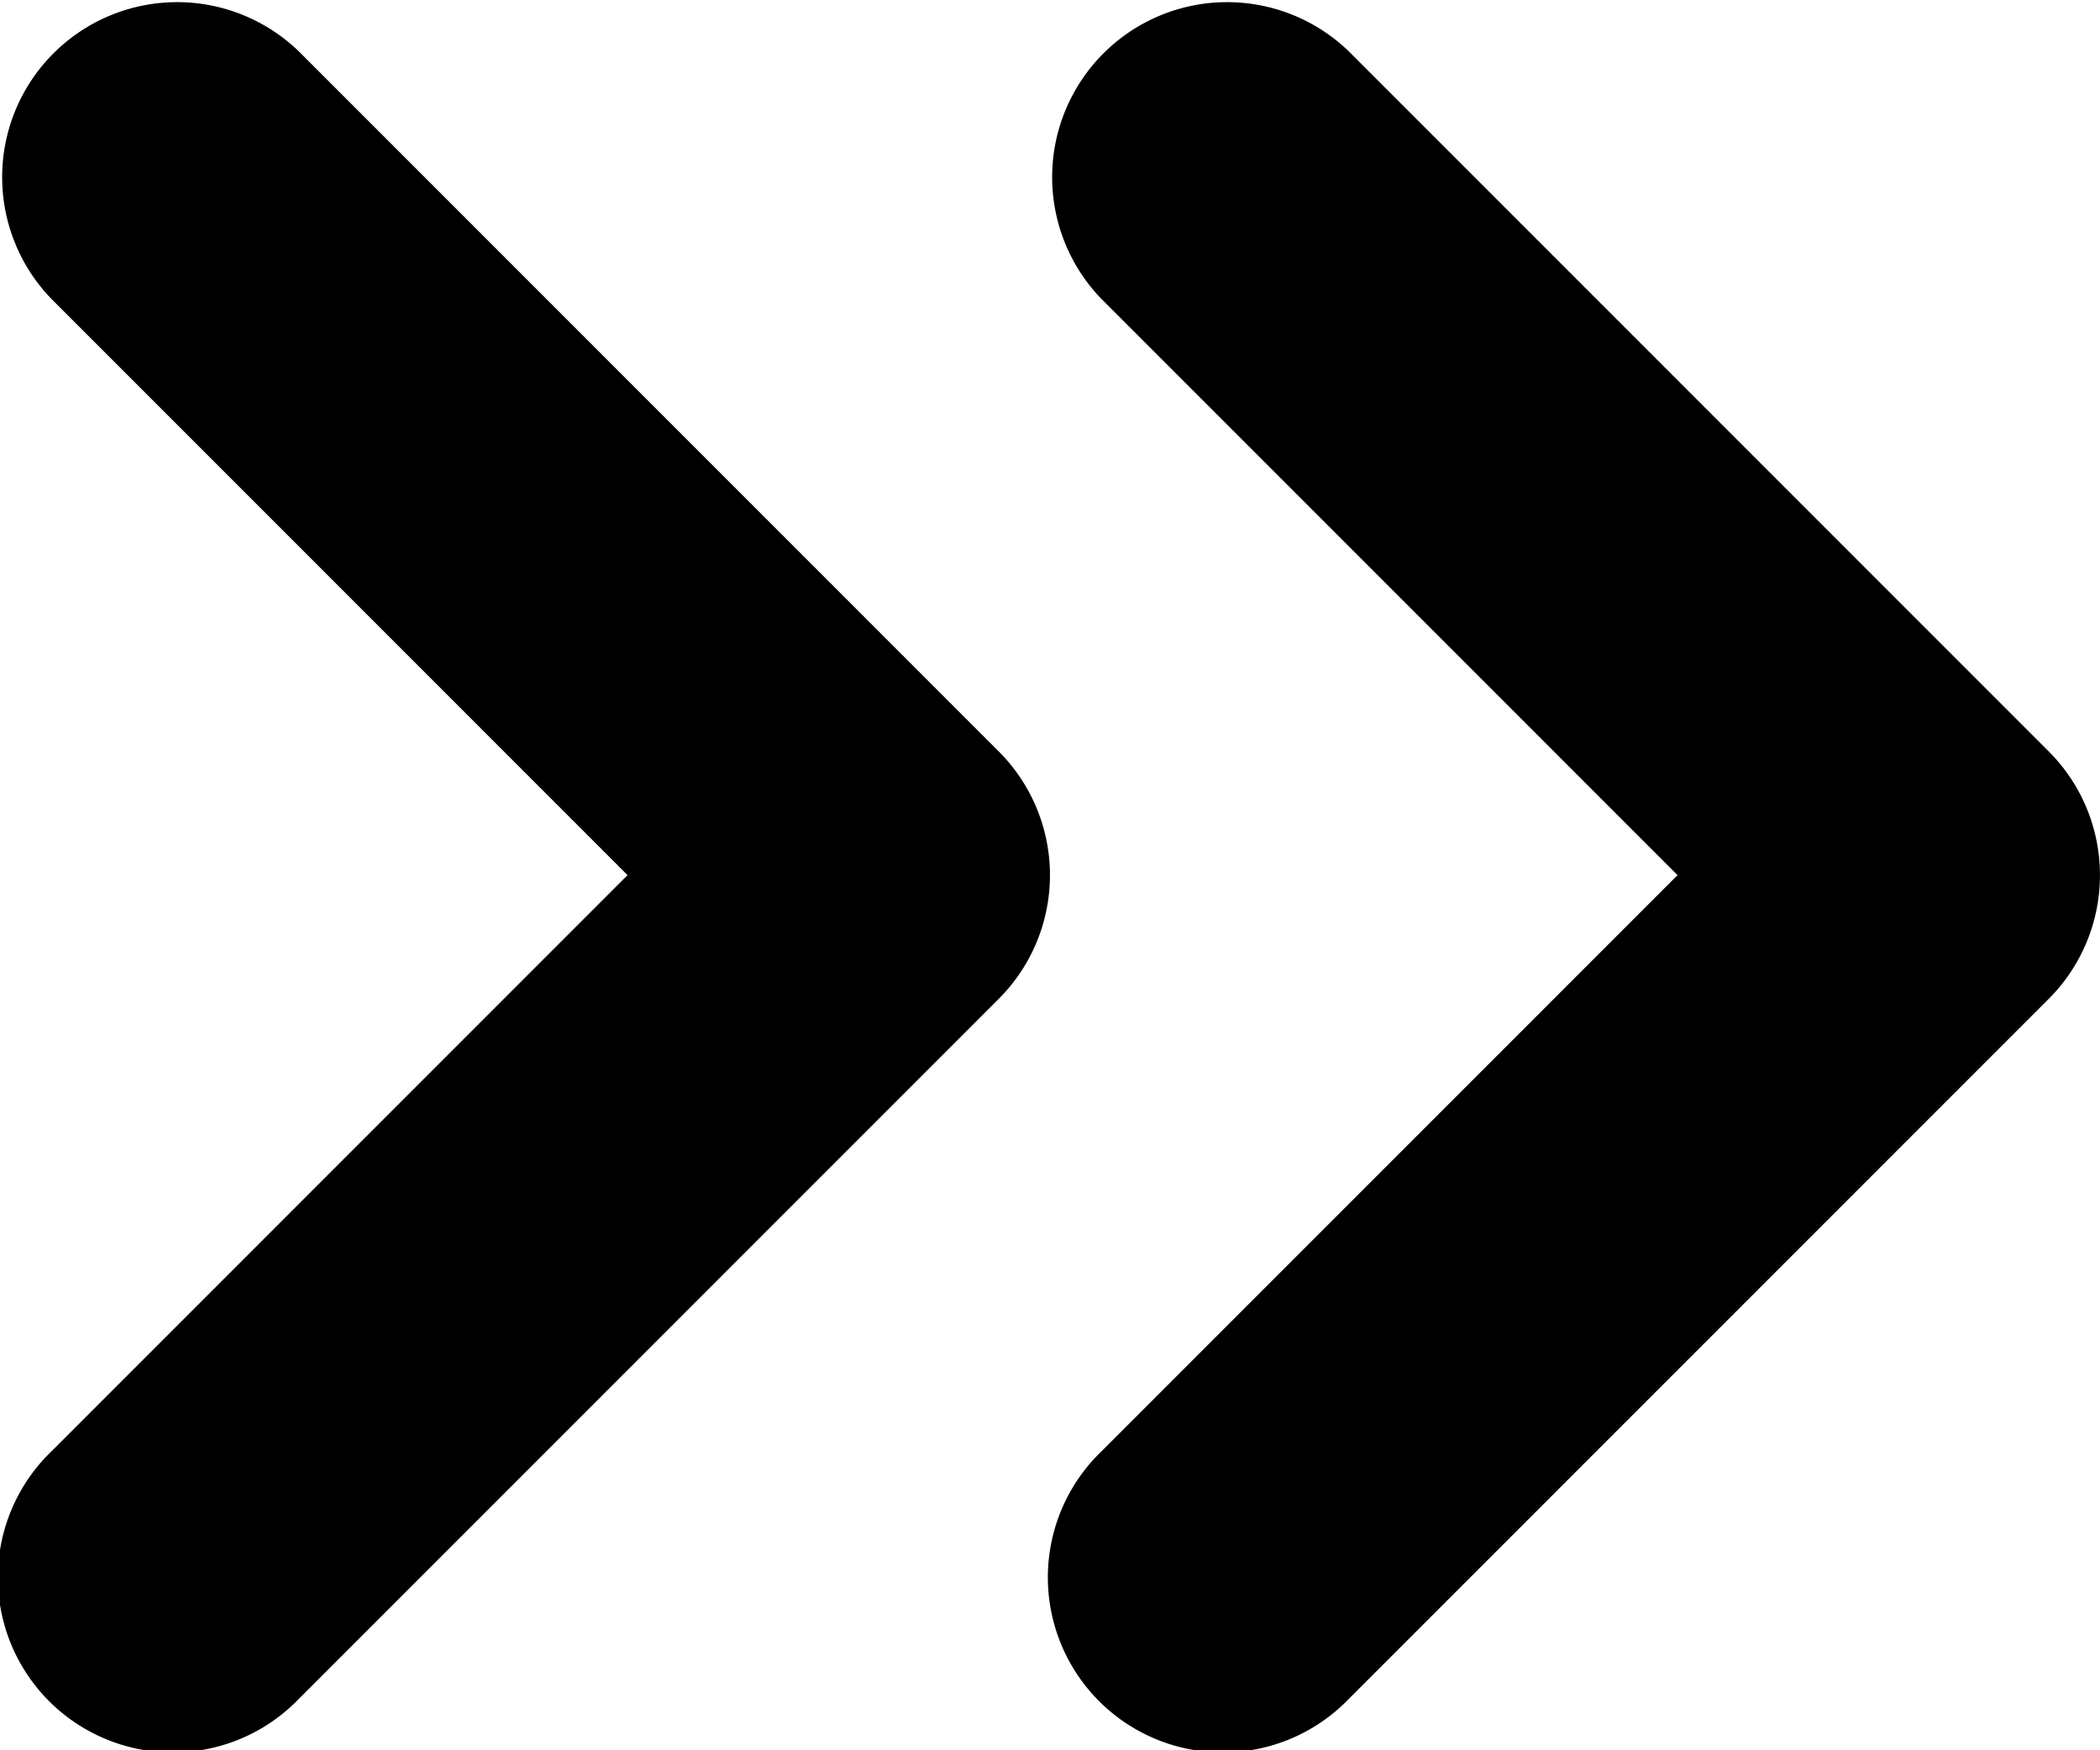 <svg xmlns="http://www.w3.org/2000/svg" width="12" height="10" viewBox="0 0 12 10">
    <g fill="none" fill-rule="nonzero">
        <path d="M-2-3h16v16H-2z"/>
        <path fill="currentColor" d="M.293 8.293L3.586 5 .293 1.707A1 1 0 0 1 1.707.293l4 4a1 1 0 0 1 0 1.414l-4 4A1 1 0 1 1 .293 8.293zm6 0L9.586 5 6.293 1.707A1 1 0 0 1 7.707.293l4 4a1 1 0 0 1 0 1.414l-4 4a1 1 0 1 1-1.414-1.414z"/>
    </g>
</svg>
